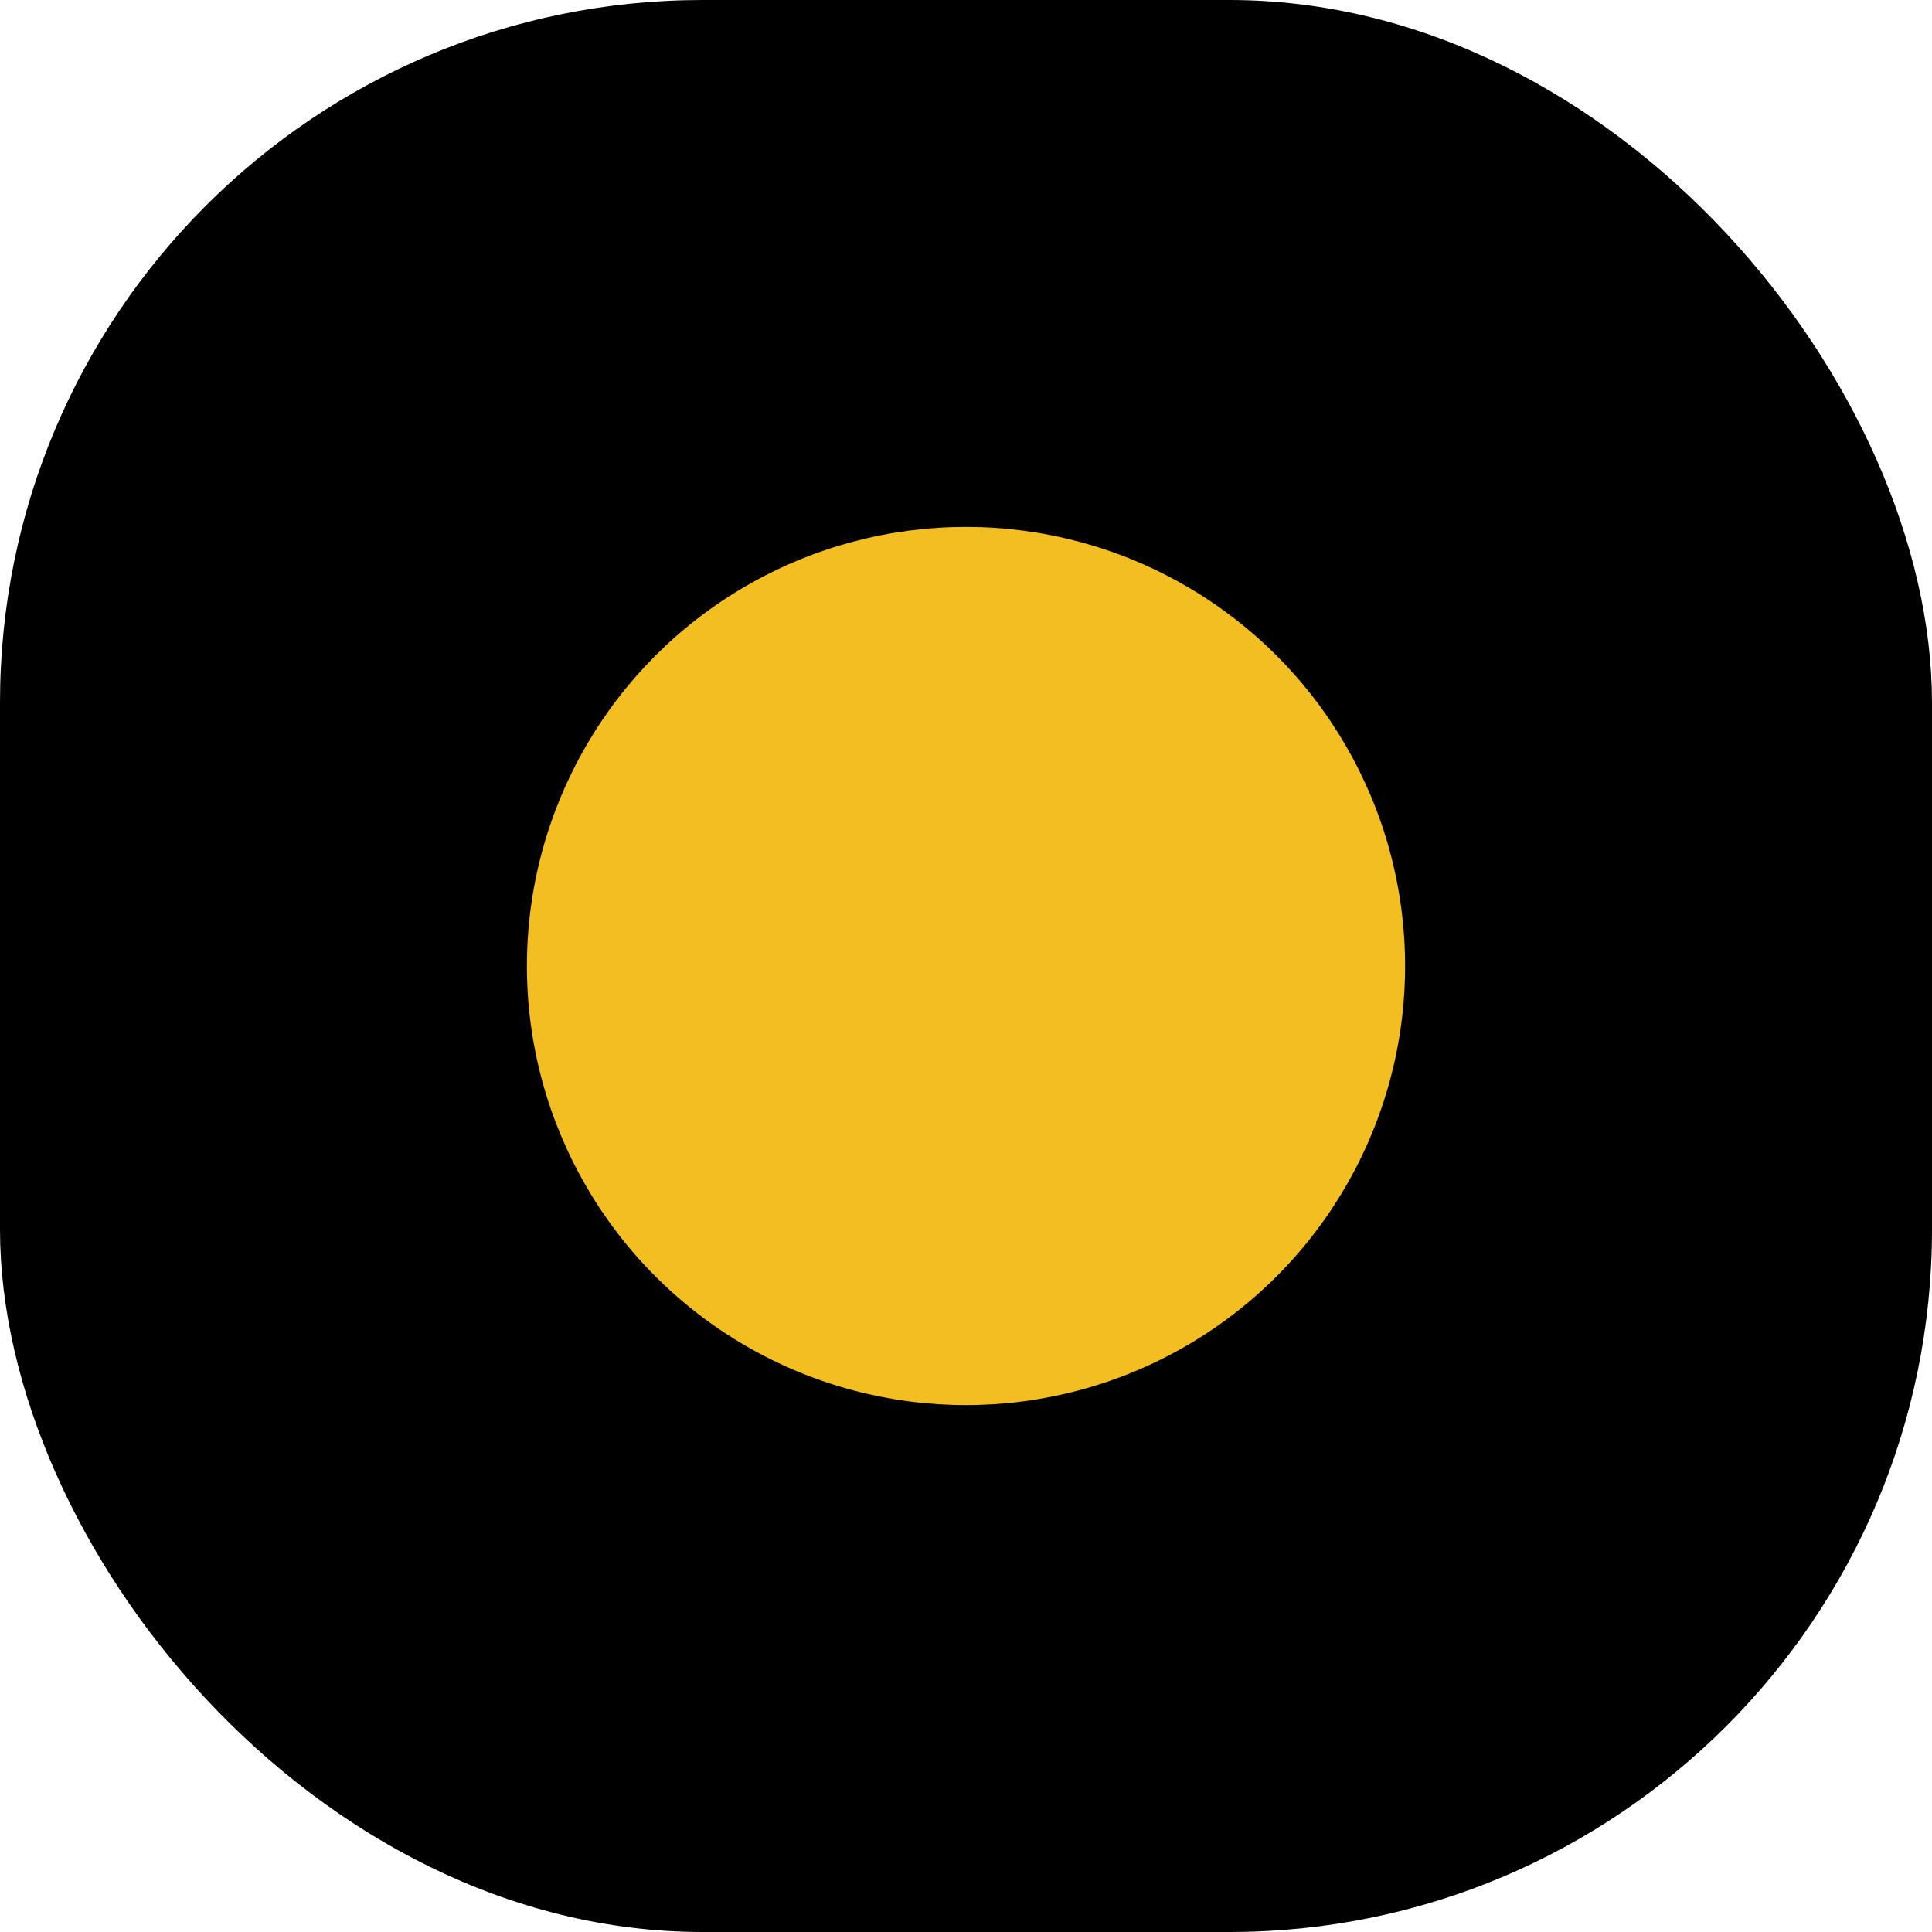 <?xml version="1.0" encoding="UTF-8"?>
<svg width="22px" height="22px" viewBox="0 0 22 22" version="1.1" xmlns="http://www.w3.org/2000/svg" xmlns:xlink="http://www.w3.org/1999/xlink">
    <!-- Generator: Sketch 60 (88103) - https://sketch.com -->
    <title>opinion-icon-selected</title>
    <desc>Created with Sketch.</desc>
    <g id="POC" stroke="none" stroke-width="1" fill="none" fill-rule="evenodd">
        <g id="POC---Opinion-Selected" transform="translate(-20, -817)">
            <g id="Continue-the-Discussion-" transform="translate(0, 706)">
                <g id="Opinion" transform="translate(0, 86)">
                    <g id="opinion-icon-selected" transform="translate(20, 25)">
                        <rect id="Rectangle-2" fill="#000000" x="0" y="0" width="22" height="22" rx="8"></rect>
                        <circle id="Oval" fill="#F2BE22" cx="11" cy="11" r="5"></circle>
                    </g>
                </g>
            </g>
        </g>
    </g>
</svg>
